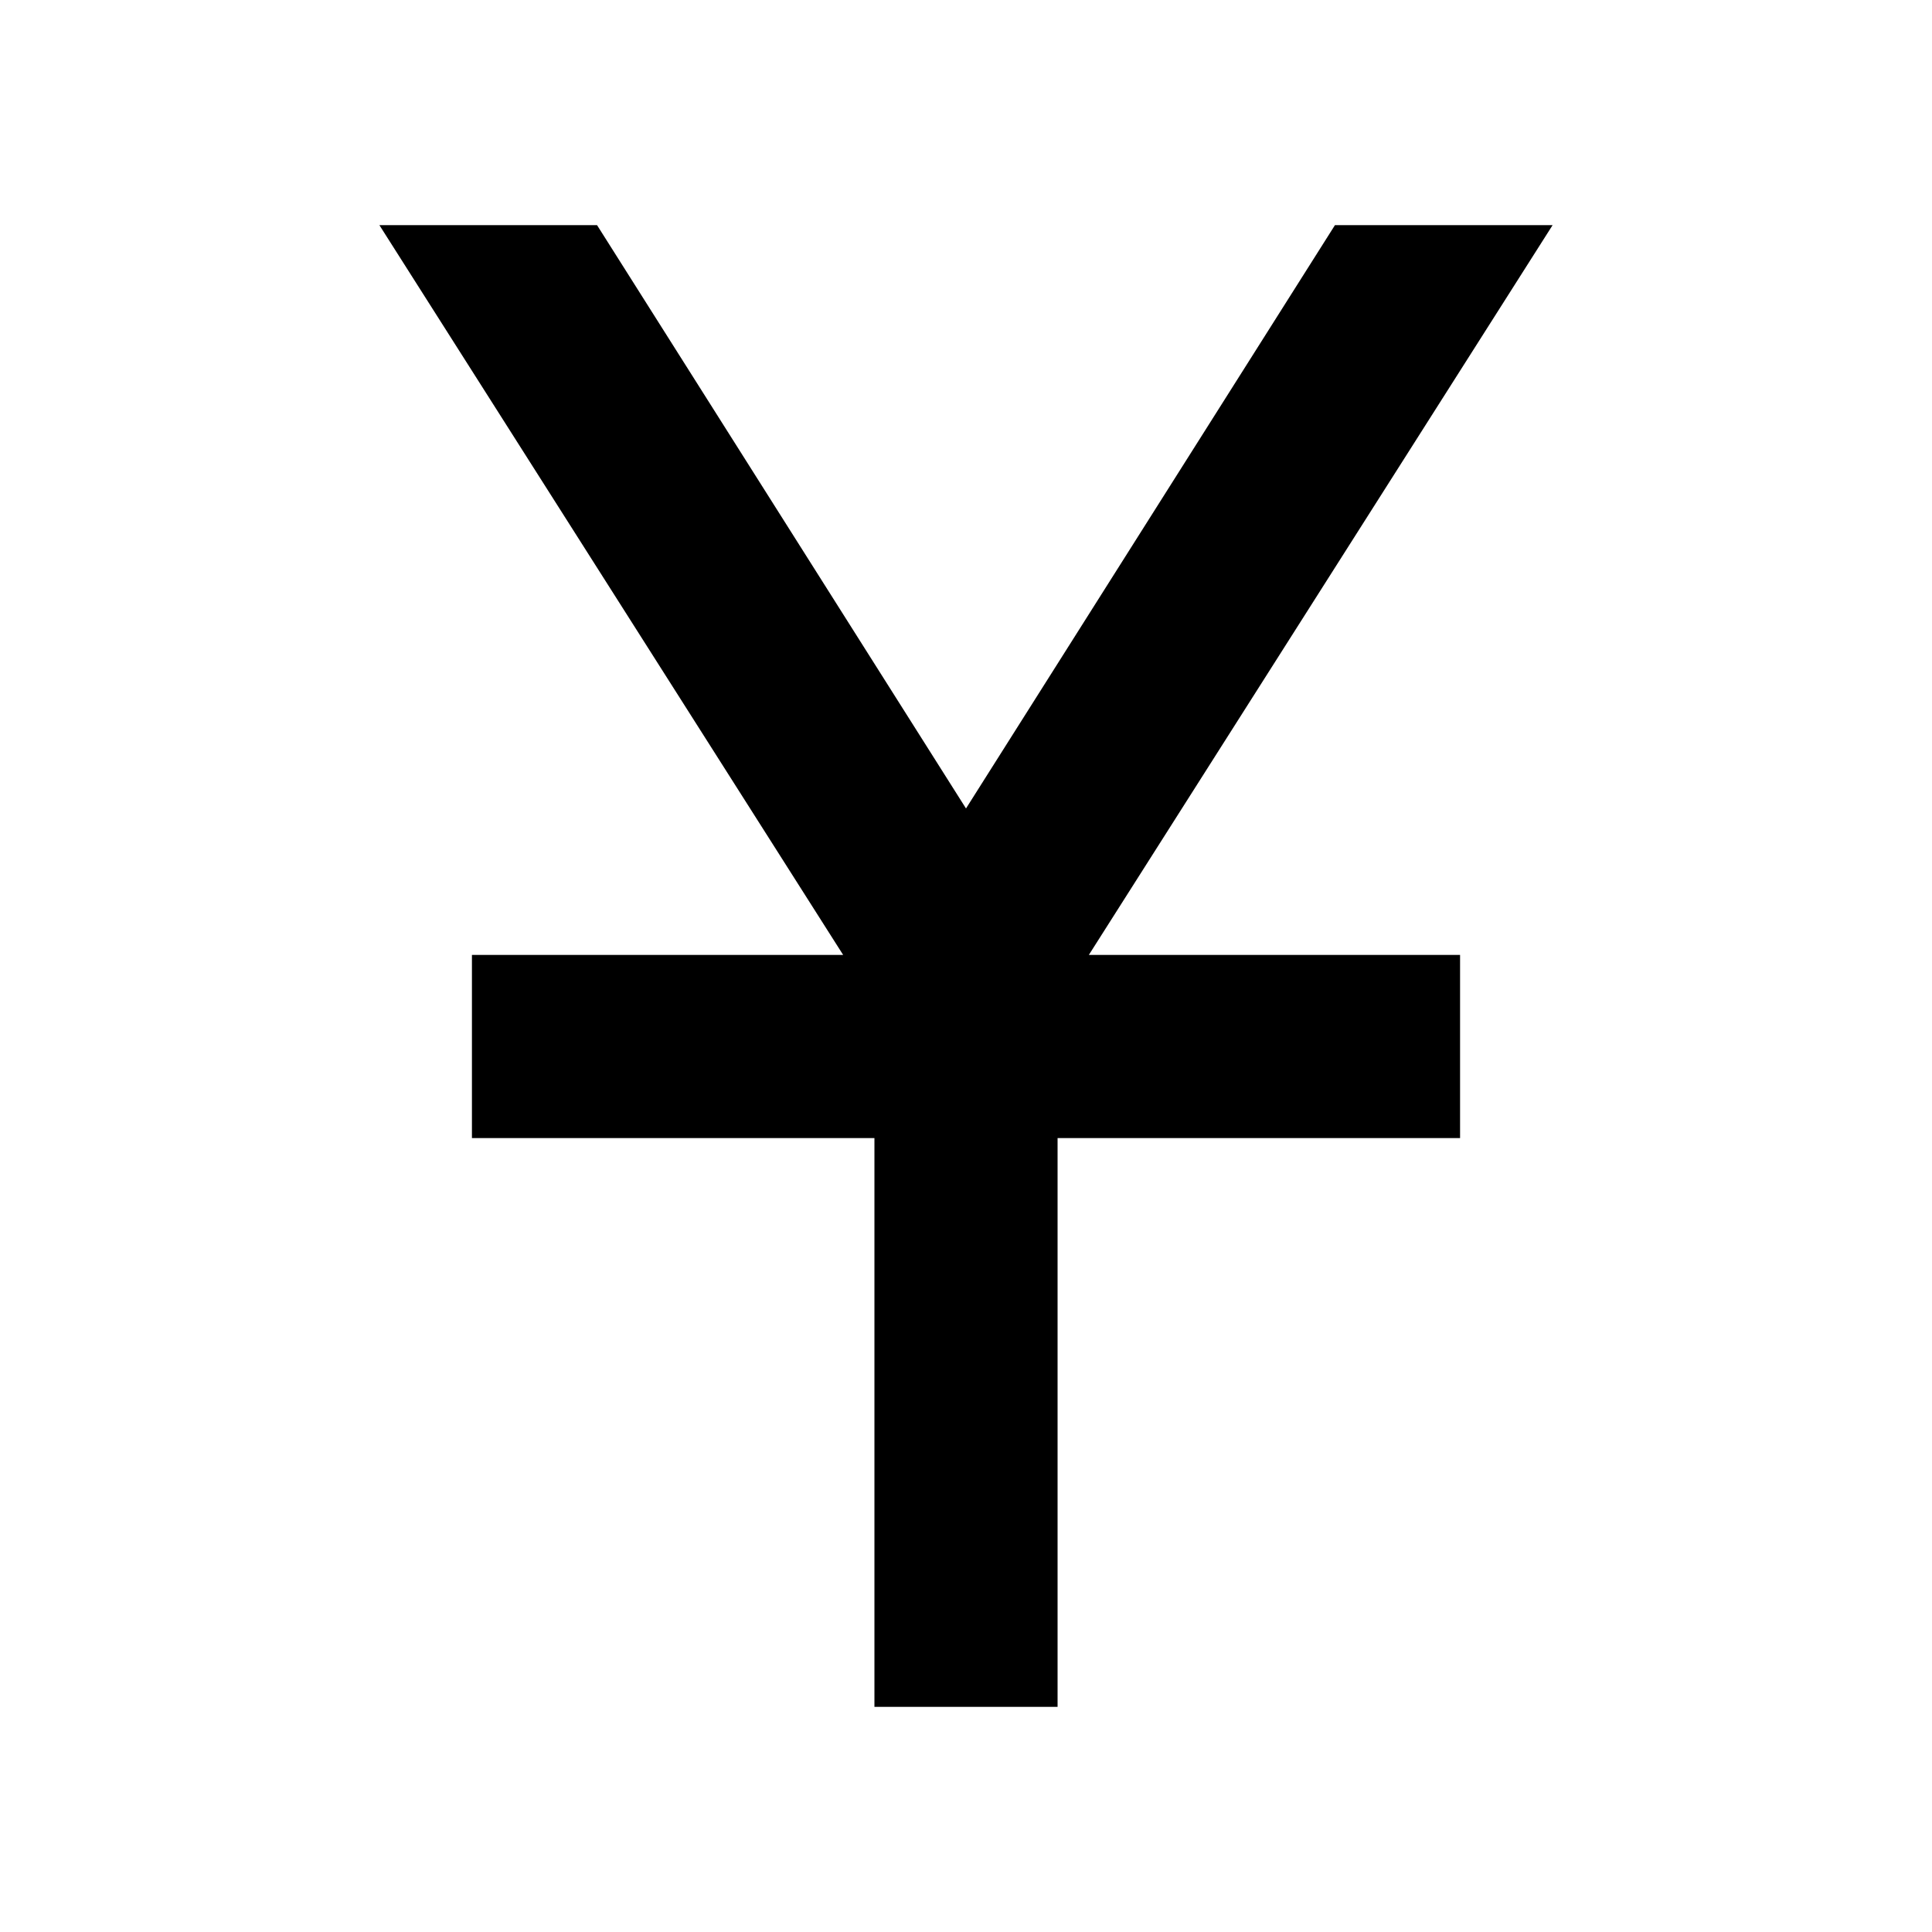 <svg xmlns="http://www.w3.org/2000/svg" height="24" viewBox="0 -960 960 960" width="24"><path d="M434.5-111.87V-394.5h-200v-91h184.46L188.52-848.13h108.15L480-558.28l183.33-289.85h108.15L541.04-485.5H725.5v91h-200v282.63h-91Z"/></svg>